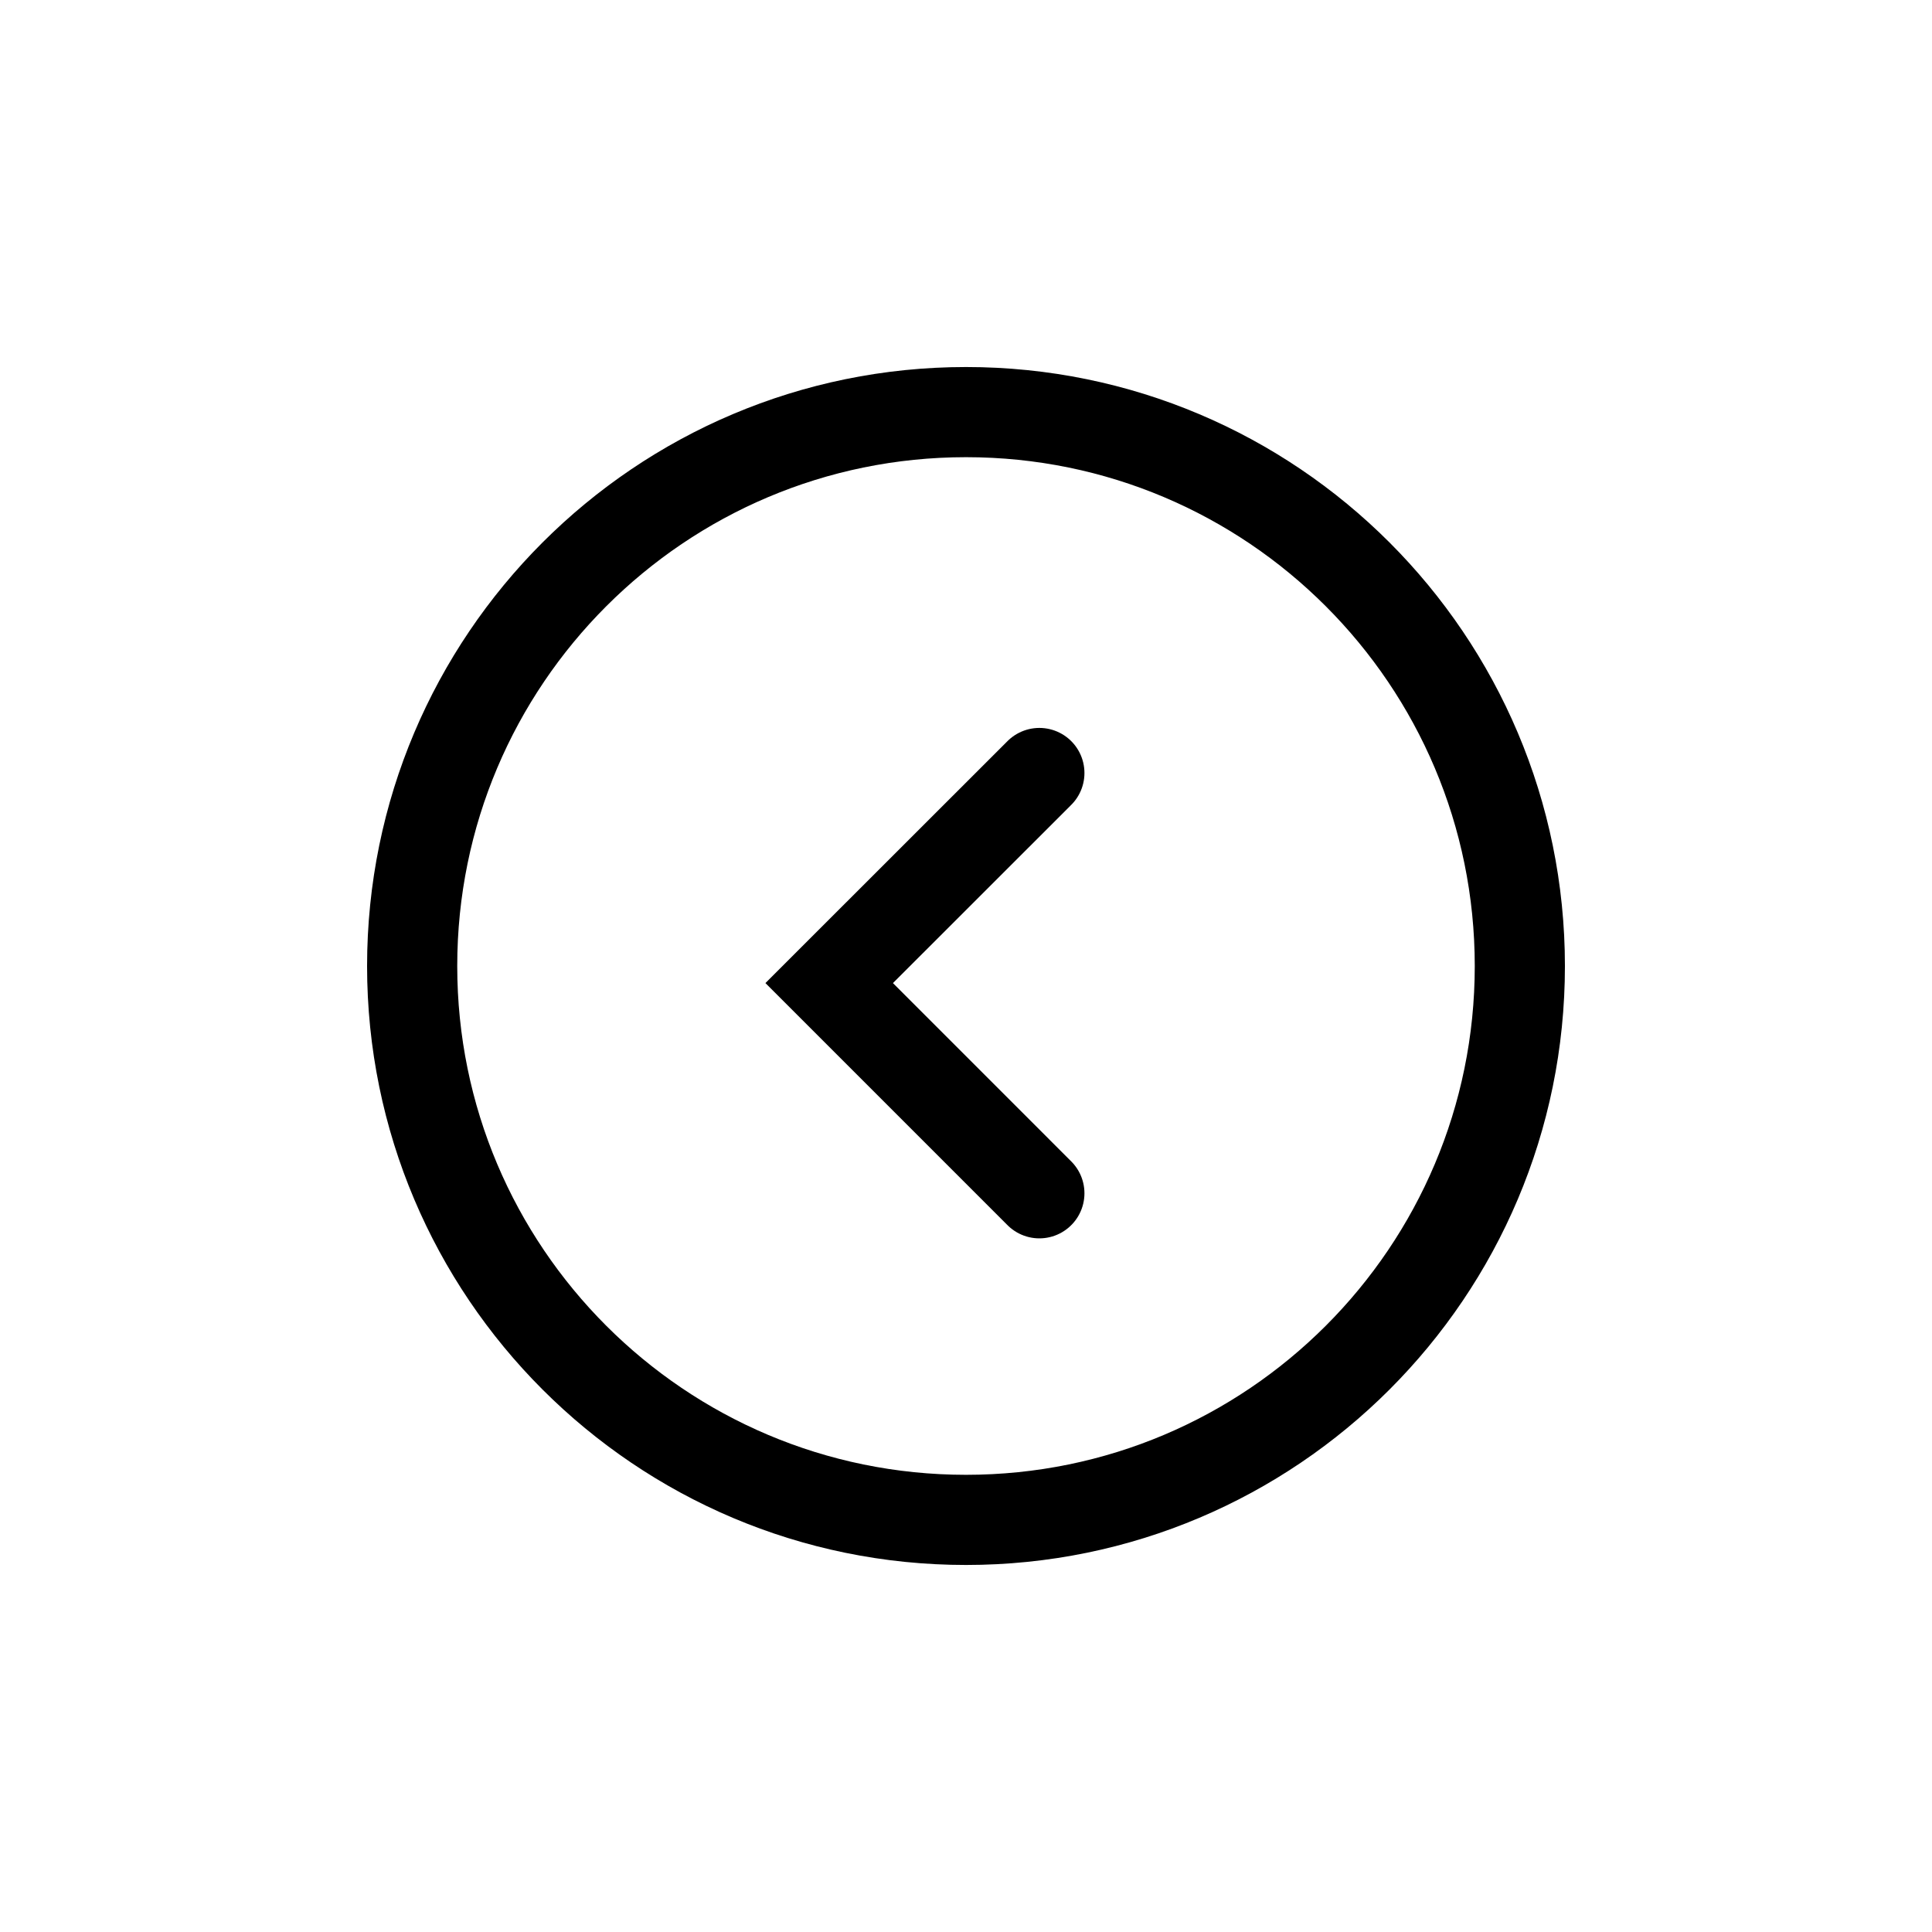 <?xml version="1.0" encoding="utf-8"?>
<!-- Generator: Adobe Illustrator 12.0.1, SVG Export Plug-In . SVG Version: 6.00 Build 51448)  -->
<!DOCTYPE svg PUBLIC "-//W3C//DTD SVG 1.1//EN" "http://www.w3.org/Graphics/SVG/1.1/DTD/svg11.dtd">
<svg  version="1.1" id="Icon" xmlns="http://www.w3.org/2000/svg" xmlns:xlink="http://www.w3.org/1999/xlink" width="75" height="75" viewBox="0 0 75 75"
	 overflow="visible" enable-background="new 0 0 75 75" xml:space="preserve">

<path fill="none" stroke="#000000" stroke-width="3.5" d="M37.502,59.002C25.627,59.002,16,49.373,16,37.502
	c0-11.875,9.627-21.504,21.502-21.504S59,25.627,59,37.502C59,49.373,49.377,59.002,37.502,59.002z"/>
<polyline fill="none" stroke="#000000" stroke-width="3.5" stroke-linecap="round" points="40.348,46.323 32.189,38.163 
	40.348,30.008 "/>
</svg>

